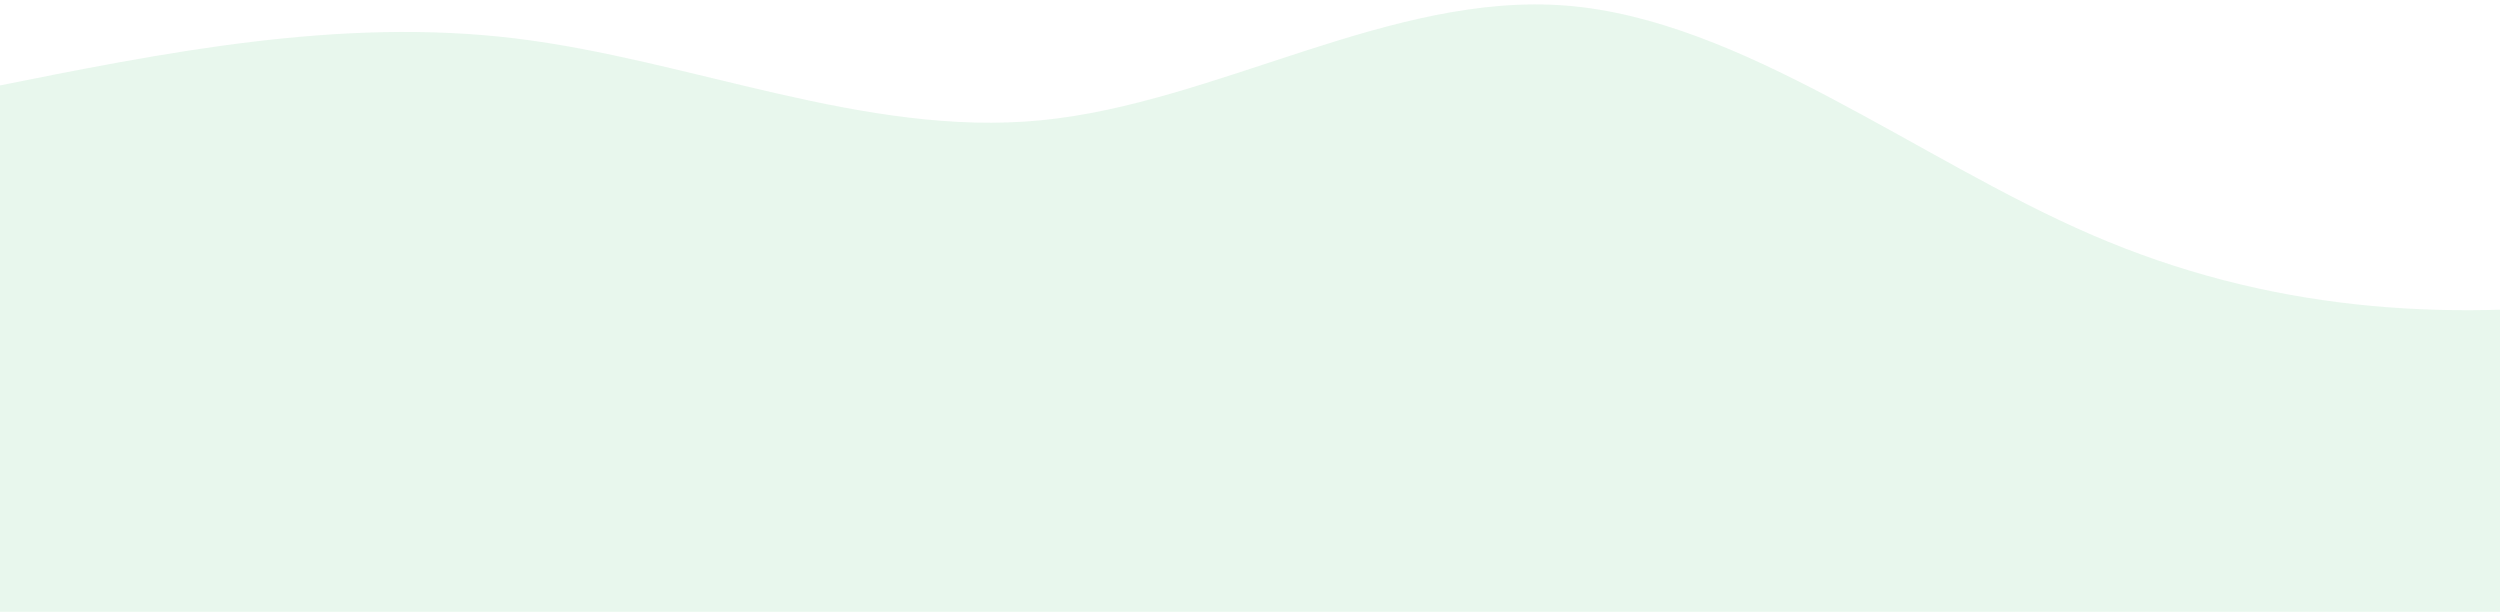 <svg width="474" height="116" viewBox="0 0 474 116" fill="none" xmlns="http://www.w3.org/2000/svg">
<path d="M-2 16.598C31.222 9.925 64.444 3.252 97.667 7.279C130.889 11.309 164.111 26.036 197.333 22.811C230.557 19.587 263.778 -1.591 297 1.068C330.222 3.725 363.443 30.219 396.667 44.554C429.889 58.893 463.111 61.077 496.333 56.982C529.557 52.883 562.778 42.507 596 32.13V156.381C562.778 156.381 529.557 156.381 496.333 156.381C463.111 156.381 429.889 156.381 396.667 156.381C363.443 156.381 330.222 156.381 297 156.381C263.778 156.381 230.557 156.381 197.333 156.381C164.111 156.381 130.889 156.381 97.667 156.381C64.444 156.381 31.222 156.381 -2 156.381V16.598Z" fill="#88D3A0" fill-opacity="0.19"/>
</svg>
